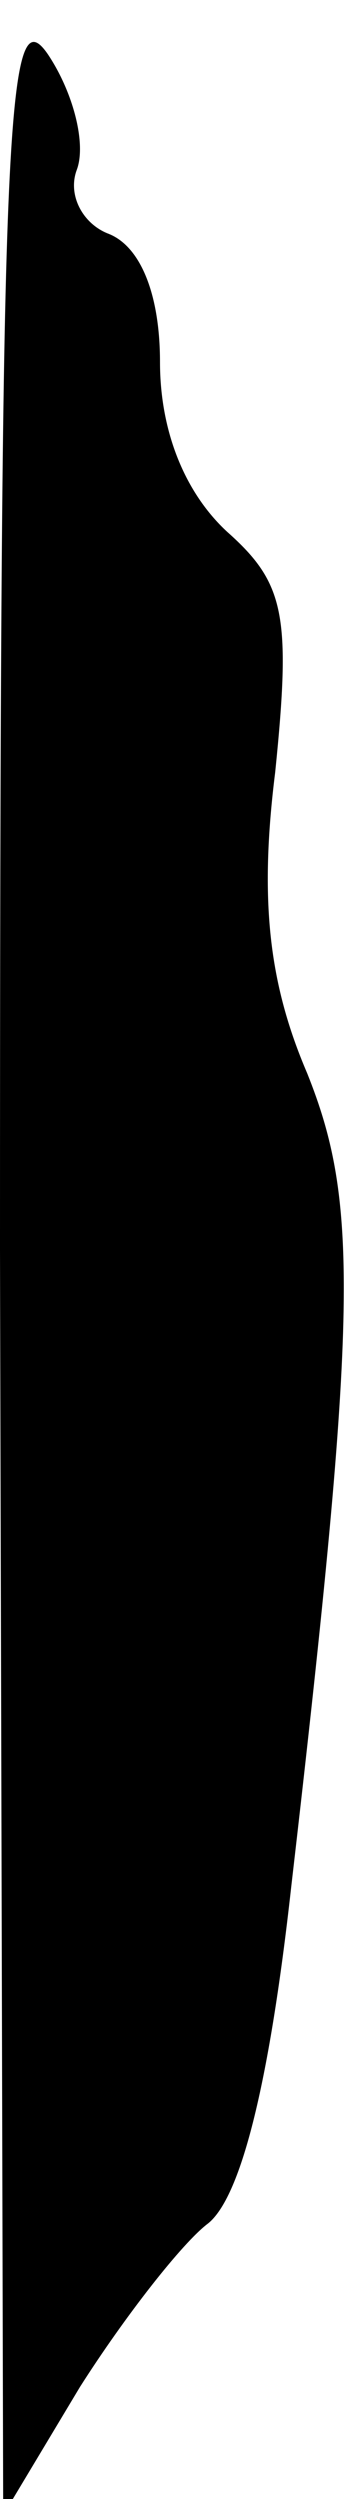<?xml version="1.0" standalone="no"?>
<!DOCTYPE svg PUBLIC "-//W3C//DTD SVG 20010904//EN"
 "http://www.w3.org/TR/2001/REC-SVG-20010904/DTD/svg10.dtd">
<svg version="1.0" xmlns="http://www.w3.org/2000/svg"
 width="11pt" height="78pt" viewBox="0 0 11 78"
 preserveAspectRatio="xMidYMid meet">
<g transform="translate(0,78) scale(0.1,-0.1)"
fill="#000000" stroke="none">
<path fill="#000000" stroke="none" d="M0 390 l1 -395 24 40 c14 22 32 45 40
51 10 8 19 42 26 105 21 181 21 214 5 254 -12 28 -15 54 -10 94 5 49 3 59 -15
75 -13 12 -21 31 -21 53 0 21 -6 36 -16 40 -8 3 -13 12 -10 20 3 8 -1 24 -9
36 -13 19 -15 -20 -15 -373z"/>
</g>
</svg>
